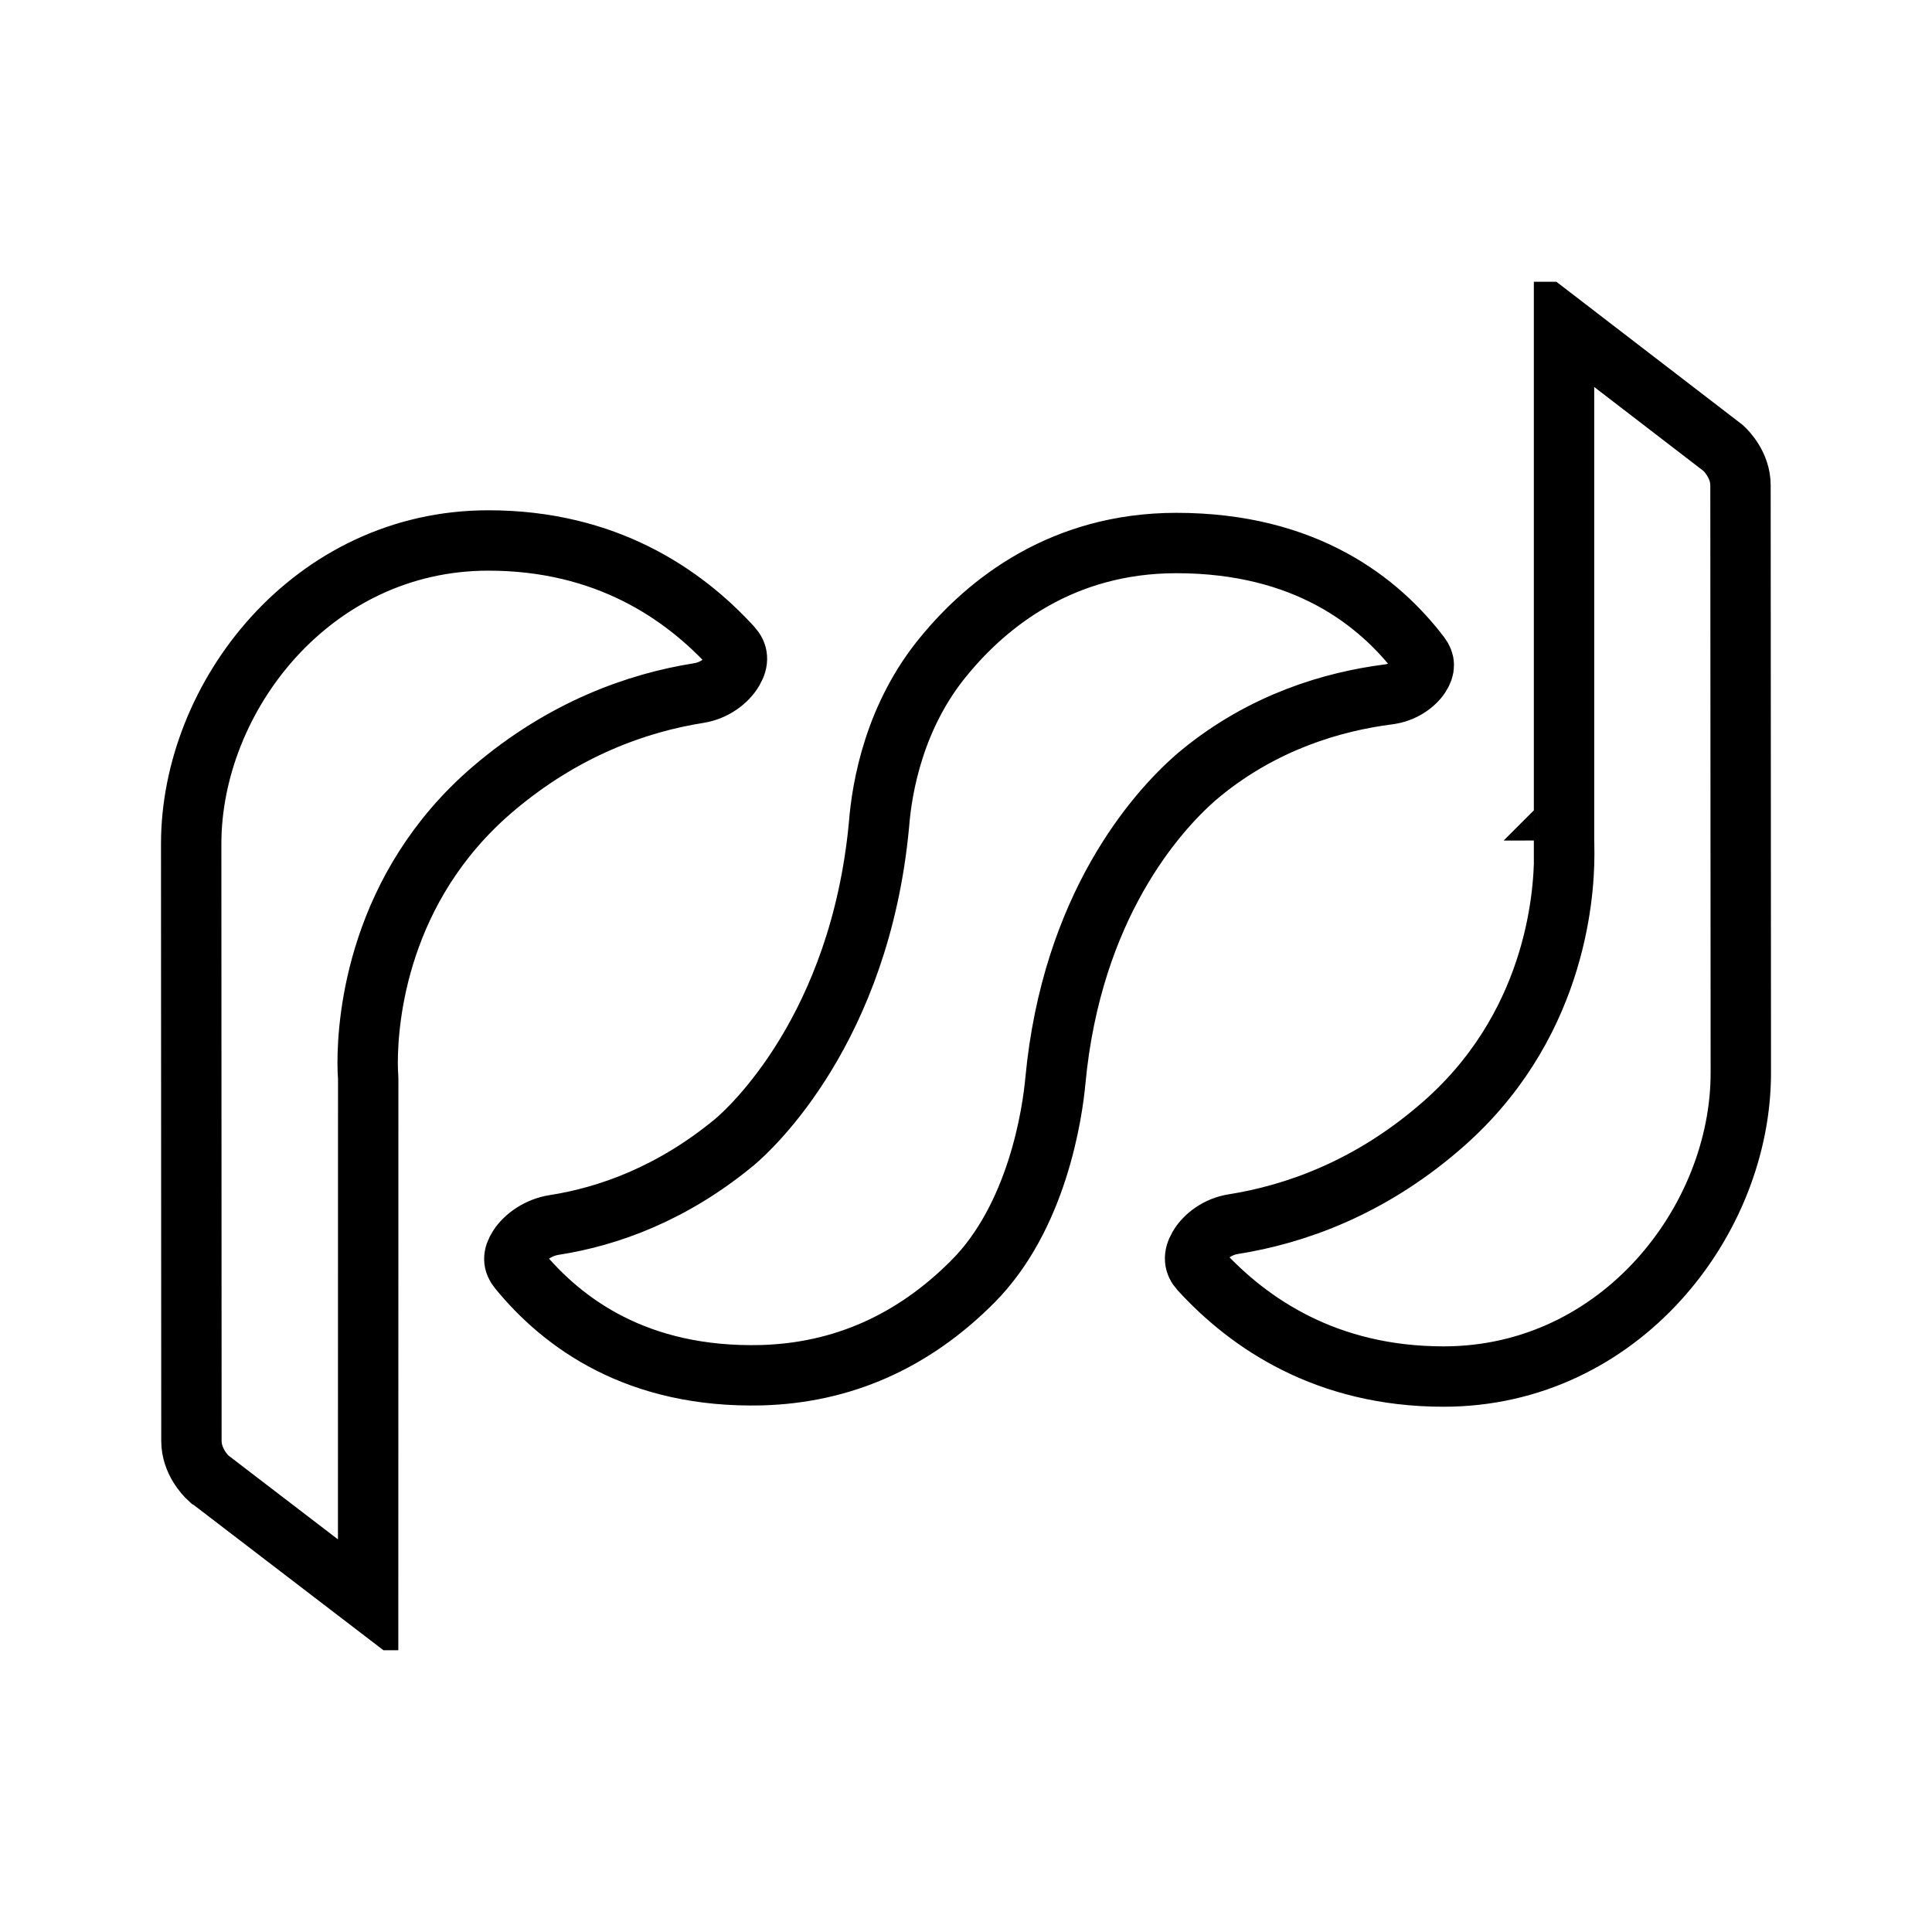 <svg width="192" height="192" viewBox="0 0 192 192" fill="none" xmlns="http://www.w3.org/2000/svg">
<g clip-path="url(#clip0_31_93)">
<path d="M155.432 83.53C155.432 83.531 155.432 83.531 152.432 83.531L155.432 83.53ZM155.432 83.53C155.432 83.531 155.432 83.53 155.432 83.53ZM48.95 78.447L48.948 78.449C37.544 88.219 36.536 101.271 36.536 105.622C36.536 106.219 36.56 106.676 36.581 106.968C36.59 107.101 36.592 107.151 36.592 107.203C36.592 110.167 36.585 143.621 36.584 159.056L20.742 146.925L20.74 146.924C20.412 146.625 19.024 145.198 19.024 143.194C19.008 115.558 19 83.921 19 83.864C19 69.237 31.005 53.711 48.533 53.711C60.209 53.711 67.913 59.023 72.741 64.301C73.333 64.949 73.418 65.675 72.874 66.615C72.263 67.671 70.971 68.634 69.451 68.874C63.328 69.843 55.986 72.432 48.95 78.447ZM172.968 48.226V48.228C172.984 75.882 173 106.611 173 106.644C172.999 121.291 161.002 136.8 143.466 136.8C131.794 136.8 124.092 131.495 119.263 126.224C118.669 125.576 118.585 124.852 119.127 123.915C119.735 122.862 121.024 121.9 122.543 121.659C128.669 120.689 136.011 118.094 143.034 112.059C154.475 102.302 155.451 89.256 155.451 84.881C155.451 84.47 155.446 84.135 155.441 83.889C155.438 83.777 155.436 83.684 155.434 83.615V83.597C155.432 83.538 155.432 83.517 155.432 83.515V83.51V83.503V83.496V83.488V83.479V83.469V83.458V83.447V83.434V83.421V83.407V83.392V83.377V83.36V83.343V83.325V83.306V83.286V83.266V83.245V83.222V83.2V83.176V83.151V83.126V83.1V83.073V83.045V83.017V82.988V82.958V82.927V82.895V82.863V82.83V82.796V82.762V82.727V82.691V82.654V82.616V82.578V82.539V82.499V82.459V82.417V82.375V82.333V82.289V82.245V82.2V82.155V82.109V82.061V82.014V81.965V81.916V81.867V81.816V81.765V81.713V81.66V81.607V81.553V81.499V81.443V81.387V81.331V81.273V81.215V81.157V81.097V81.037V80.977V80.916V80.854V80.791V80.728V80.664V80.6V80.534V80.469V80.402V80.335V80.268V80.199V80.13V80.061V79.991V79.92V79.849V79.777V79.704V79.631V79.558V79.483V79.408V79.333V79.257V79.18V79.103V79.025V78.946V78.867V78.788V78.708V78.627V78.546V78.464V78.382V78.299V78.215V78.131V78.046V77.961V77.876V77.79V77.703V77.615V77.528V77.439V77.35V77.261V77.171V77.081V76.99V76.898V76.807V76.714V76.621V76.528V76.434V76.339V76.244V76.149V76.053V75.957V75.86V75.763V75.665V75.566V75.468V75.368V75.269V75.169V75.068V74.967V74.865V74.763V74.661V74.558V74.455V74.351V74.247V74.142V74.037V73.932V73.826V73.72V73.613V73.506V73.398V73.29V73.182V73.073V72.964V72.854V72.744V72.634V72.523V72.412V72.3V72.188V72.076V71.963V71.85V71.737V71.623V71.508V71.394V71.279V71.164V71.048V70.932V70.816V70.699V70.582V70.464V70.347V70.229V70.11V69.991V69.872V69.753V69.633V69.513V69.393V69.272V69.151V69.03V68.908V68.786V68.664V68.541V68.419V68.296V68.172V68.048V67.924V67.8V67.675V67.551V67.425V67.3V67.174V67.049V66.922V66.796V66.669V66.542V66.415V66.288V66.16V66.032V65.904V65.775V65.647V65.518V65.388V65.259V65.129V65V64.87V64.739V64.609V64.478V64.347V64.216V64.085V63.953V63.822V63.69V63.557V63.425V63.293V63.16V63.027V62.894V62.761V62.627V62.494V62.36V62.226V62.092V61.958V61.824V61.689V61.554V61.42V61.285V61.15V61.014V60.879V60.743V60.608V60.472V60.336V60.2V60.063V59.927V59.791V59.654V59.518V59.381V59.244V59.107V58.97V58.833V58.696V58.558V58.421V58.283V58.145V58.008V57.87V57.732V57.594V57.456V57.318V57.18V57.042V56.904V56.765V56.627V56.489V56.35V56.212V56.073V55.934V55.796V55.657V55.518V55.38V55.241V55.102V54.963V54.824V54.685V54.547V54.408V54.269V54.13V53.991V53.852V53.713V53.575V53.436V53.297V53.158V53.019V52.88V52.742V52.603V52.464V52.325V52.187V52.048V51.909V51.771V51.632V51.494V51.355V51.217V51.079V50.941V50.802V50.664V50.526V50.388V50.25V50.112V49.975V49.837V49.699V49.562V49.424V49.287V49.15V49.013V48.876V48.739V48.602V48.465V48.328V48.192V48.055V47.919V47.783V47.647V47.511V47.375V47.239V47.104V46.969V46.833V46.698V46.563V46.428V46.294V46.159V46.025V45.891V45.757V45.623V45.489V45.356V45.222V45.089V44.956V44.823V44.691V44.558V44.426V44.294V44.162V44.03V43.899V43.767V43.636V43.505V43.375V43.244V43.114V42.984V42.854V42.725V42.595V42.466V42.337V42.209V42.08V41.952V41.824V41.696V41.569V41.442V41.315V41.188V41.062V40.936V40.81V40.684V40.559V40.434V40.309V40.184V40.06V39.936V39.812V39.689V39.566V39.443V39.321V39.199V39.077V38.955V38.834V38.713V38.592V38.472V38.352V38.232V38.113V37.994V37.875V37.757V37.639V37.521V37.404V37.287V37.17V37.054V36.938V36.822V36.707V36.592V36.477V36.363V36.249V36.136V36.023V35.91V35.798V35.686V35.575V35.464V35.353V35.242V35.133V35.023V34.914V34.805V34.697V34.589V34.481V34.374V34.267V34.161V34.055V33.95V33.845V33.74V33.636V33.533V33.429V33.327V33.224V33.122V33.021V32.92V32.819V32.719V32.62V32.52V32.422V32.37L171.242 44.521C171.547 44.794 172.968 46.219 172.968 48.226ZM118.842 77.26L118.813 77.284L118.785 77.309C114.98 80.659 106.517 89.997 104.881 107.422L104.881 107.426C104.742 108.926 104.311 112.333 103.07 116.195C101.822 120.076 99.817 124.223 96.647 127.39L96.644 127.394C90.69 133.362 83.676 136.434 75.713 136.666C63.322 136.979 55.889 131.482 51.519 126.132C51.007 125.505 50.946 124.833 51.534 123.926C52.196 122.904 53.539 121.975 55.071 121.736C60.446 120.899 66.781 118.639 72.997 113.501L73.009 113.491L73.021 113.481C74.565 112.177 85.433 102.282 87.35 82.003L87.352 81.978L87.354 81.953C87.649 78.15 88.905 71.07 93.86 65.132L93.866 65.125L93.872 65.118C98.121 59.964 105.527 53.965 116.904 53.965C129.767 53.965 137.06 59.798 141.13 65.141C141.608 65.767 141.626 66.389 141.132 67.149C140.565 68.023 139.395 68.827 137.996 69.006C132.403 69.721 125.582 71.755 119.408 76.786L119.393 76.799L119.378 76.811L118.842 77.26Z" stroke="black" stroke-width="6"/>
</g>
<defs>
<clipPath id="clip0_31_93">
<rect width="160" height="136" fill="white" transform="translate(16 28)"/>
</clipPath>
</defs>
</svg>
